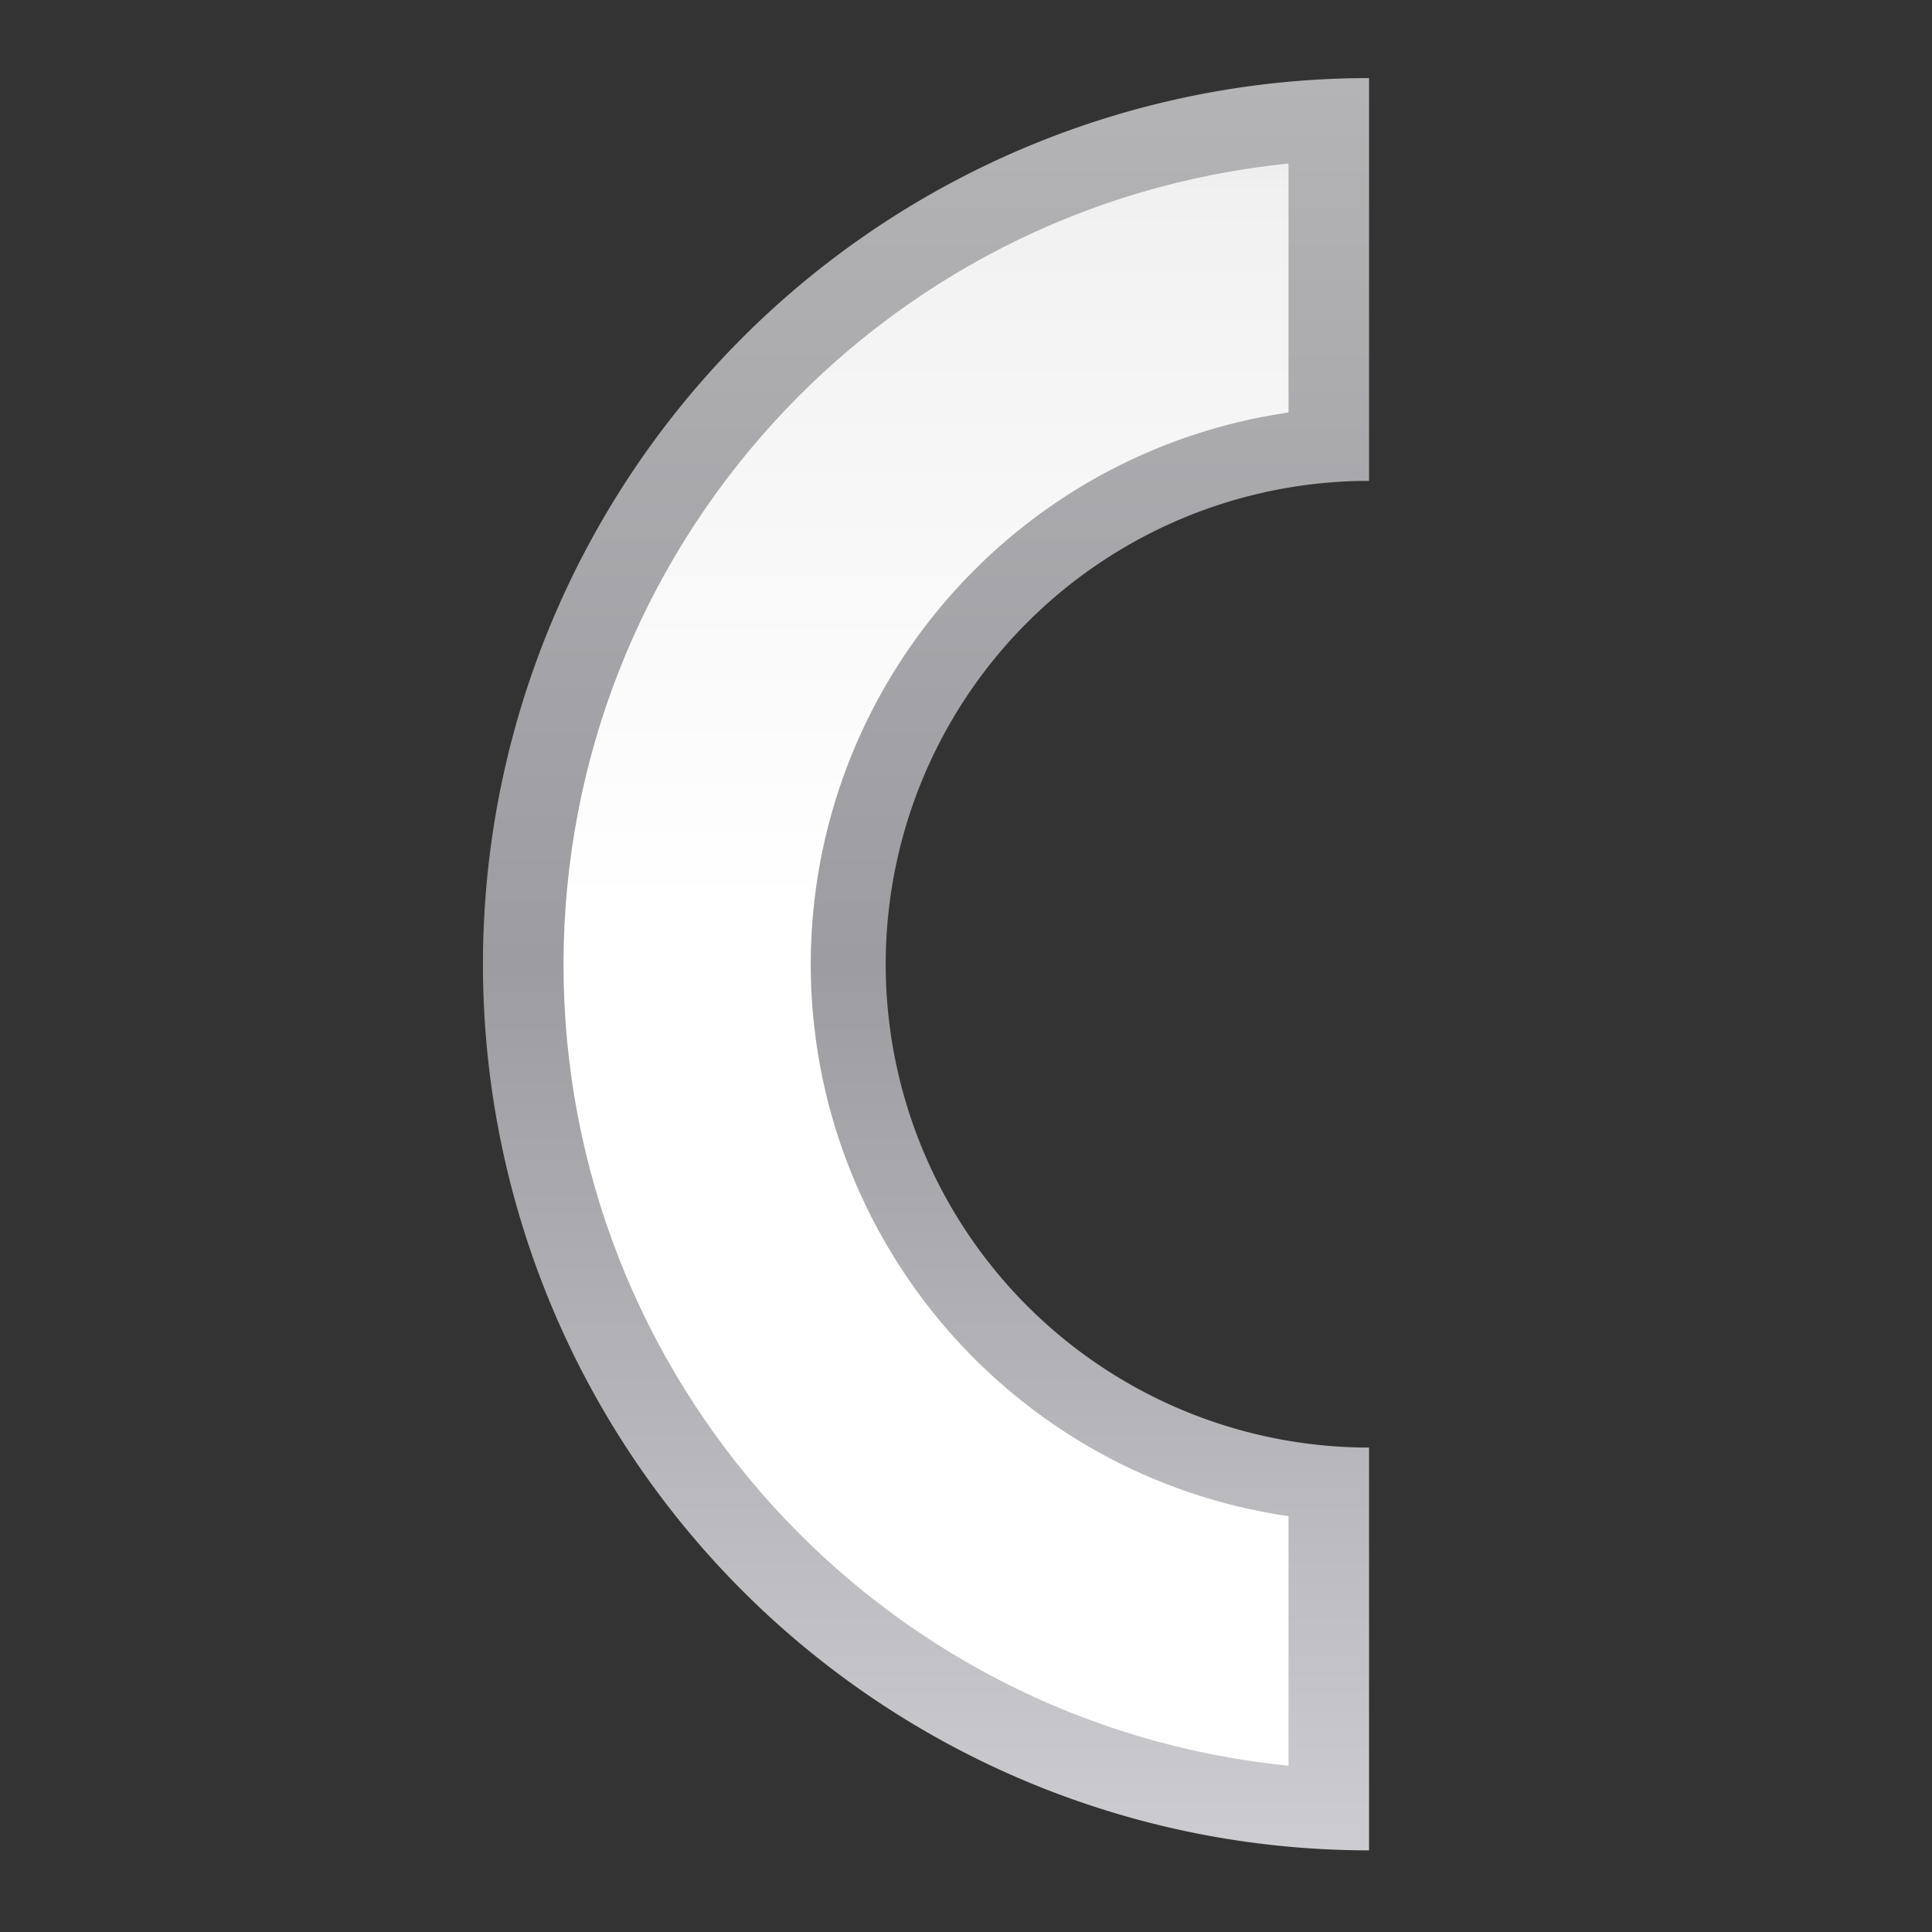 <svg height="24" viewBox="0 0 24 24" width="24" xmlns="http://www.w3.org/2000/svg" xmlns:xlink="http://www.w3.org/1999/xlink"><rect x="0" y="0" width="24" height="24" fill="#333333" stroke="none"/><linearGradient id="a" gradientUnits="userSpaceOnUse" x1="0" x2="127.998" y1="64.001" y2="64.001"><stop offset="0" stop-color="#b4b4b6"/><stop offset=".5" stop-color="#9c9ca1"/><stop offset="1" stop-color="#cdcdd1"/></linearGradient><linearGradient id="b" gradientUnits="userSpaceOnUse" x1="128.352" x2=".354" y1="40.729" y2="40.729"><stop offset="0" stop-color="#fff"/><stop offset=".533" stop-color="#fff"/><stop offset=".938" stop-color="#f1f1f1"/><stop offset=".969" stop-color="#eaeaea"/><stop offset="1" stop-color="#dfdfdf"/></linearGradient><g transform="matrix(0 .172 .172 0 5.999 .97)"><path d="m64 .002a63.999 63.999 0 0 0 -64 63.998h29.09a34.909 34.909 0 0 1 34.91-34.908 34.909 34.909 0 0 1 34.908 34.908h29.09a63.999 63.999 0 0 0 -63.998-63.998z" fill="url(#a)"/><path d="m64 5.82c-29.856.031-54.843 22.656-57.828 52.363h17.977c2.885-19.796 19.847-34.483 39.852-34.508 20.009.019 36.978 14.708 39.863 34.508h18.023c-2.987-29.729-28.008-52.362-57.887-52.363z" fill="url(#b)"/></g></svg>